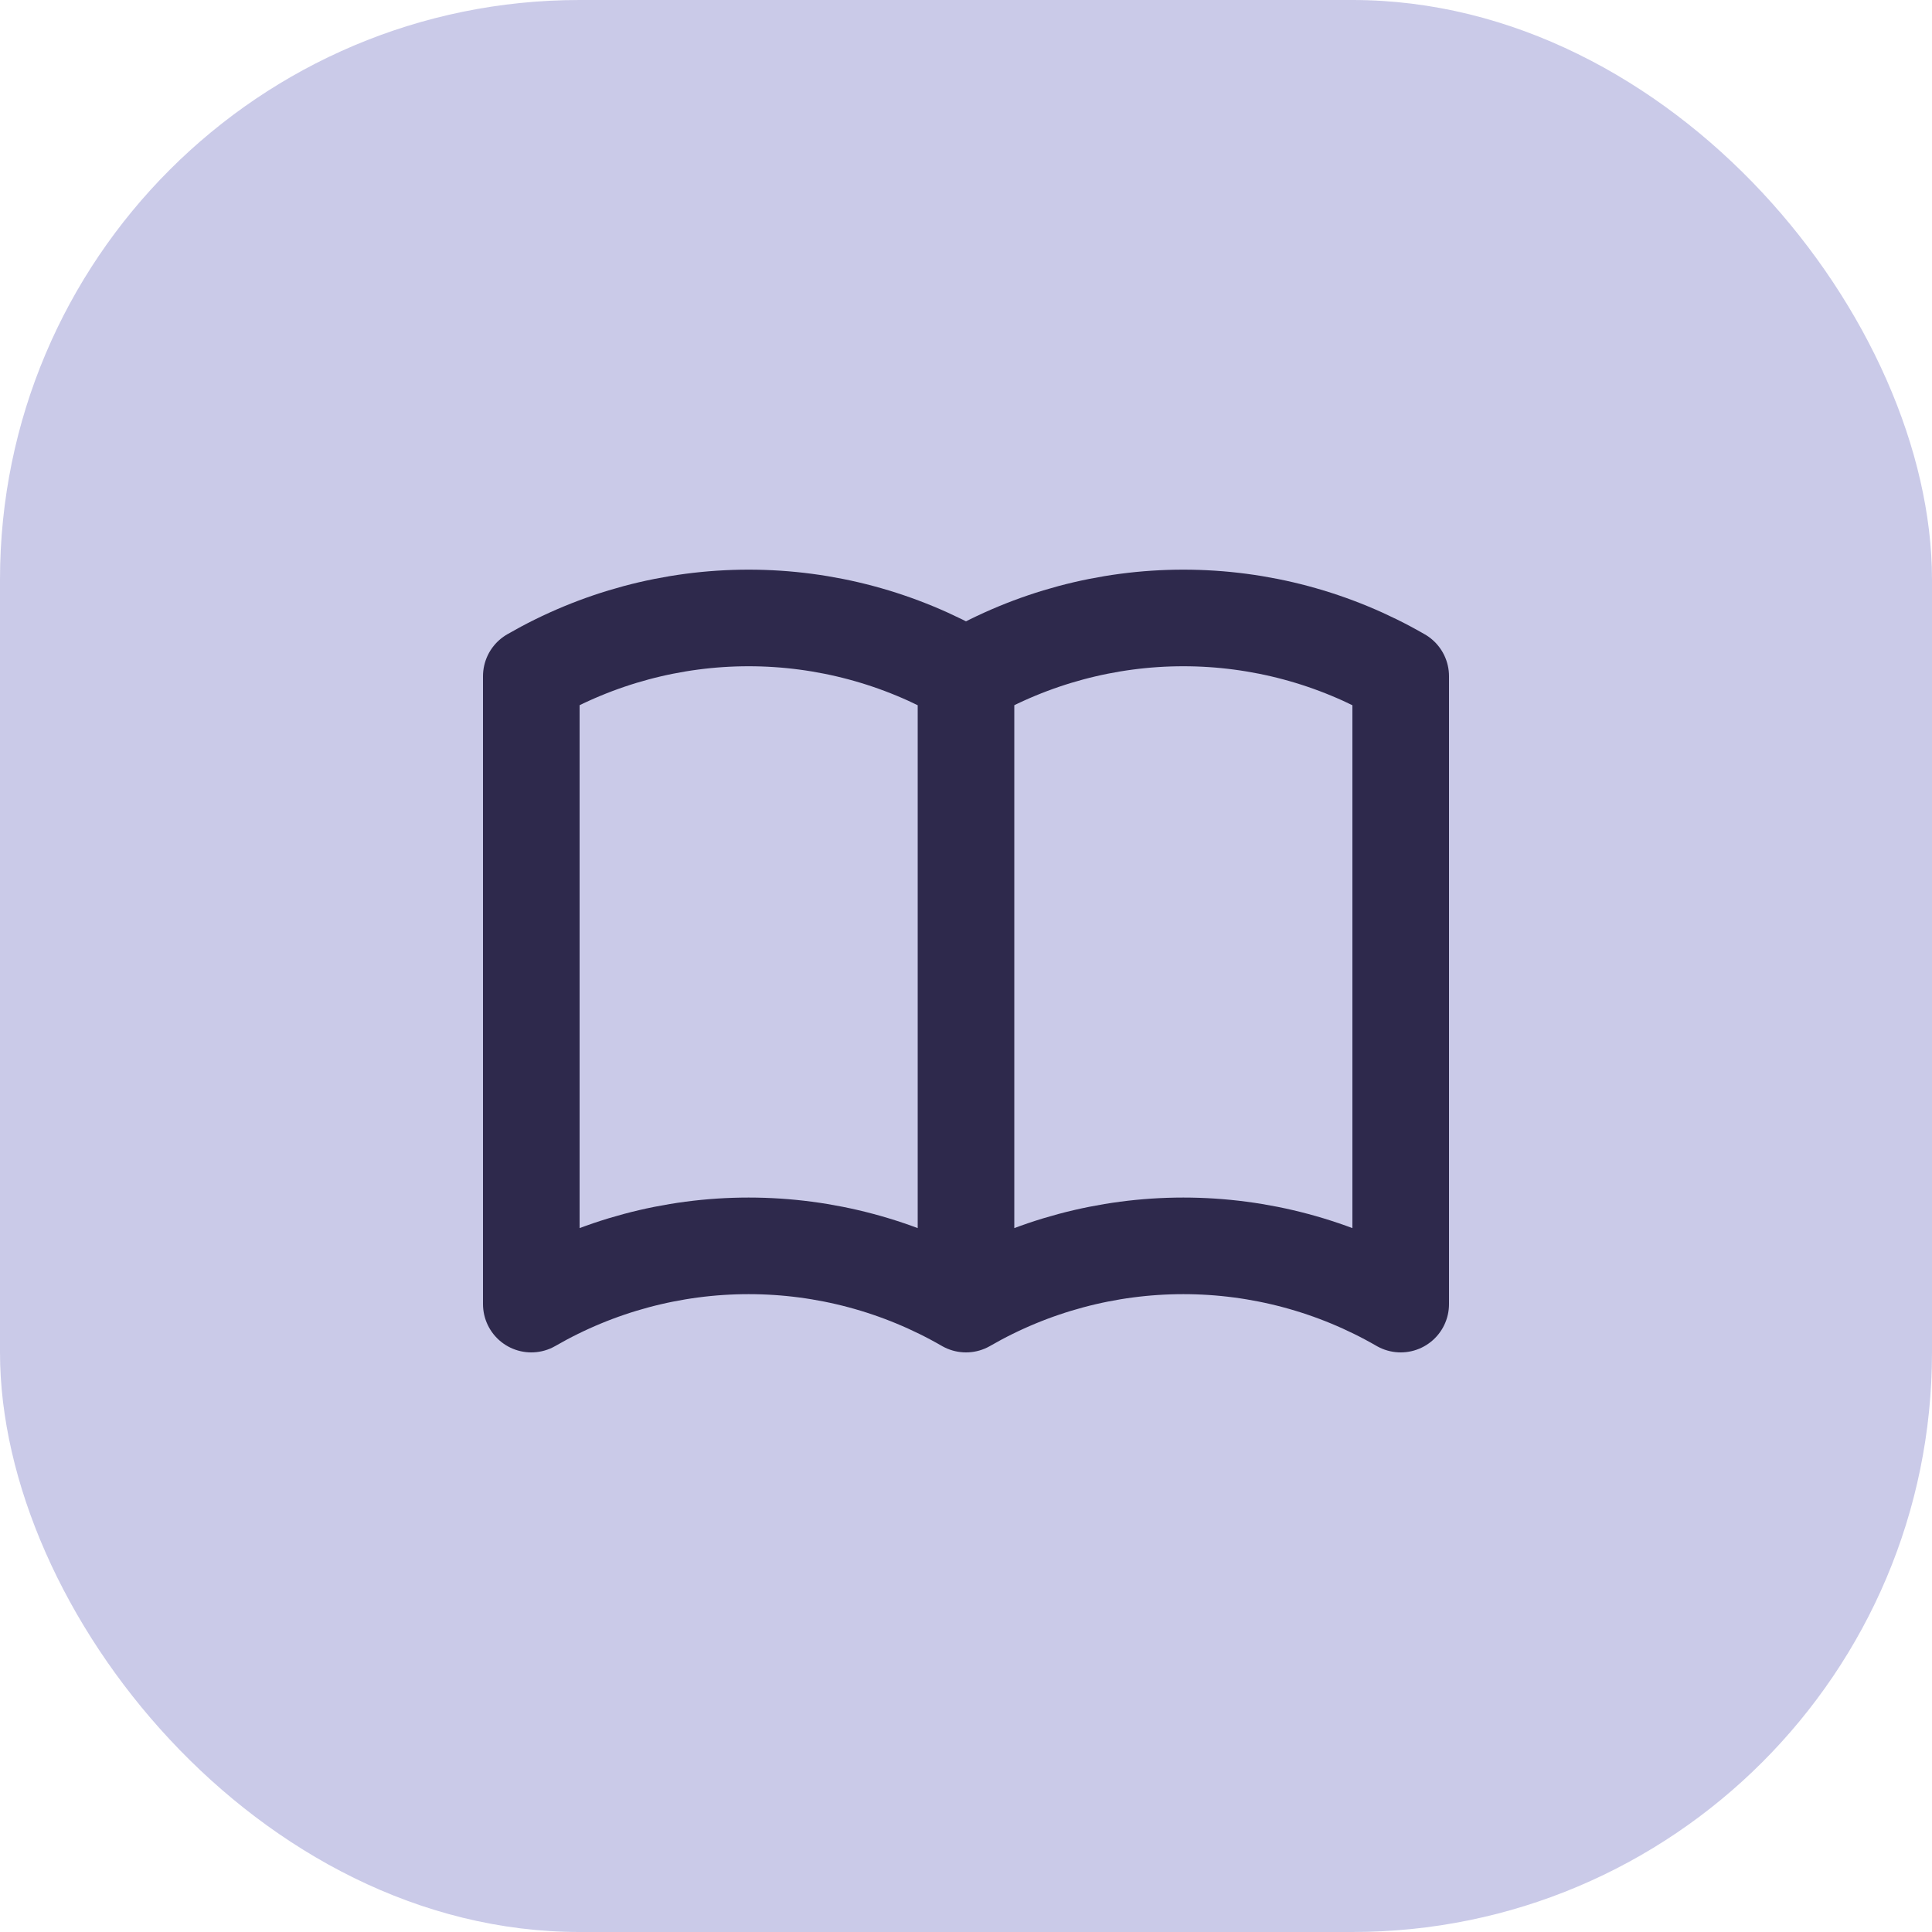 <svg width="40" height="40" viewBox="0 0 40 40" fill="none" xmlns="http://www.w3.org/2000/svg">
<rect width="40" height="40" rx="12" fill="#CACAE8"/>
<path d="M20 27C18.632 26.21 17.08 25.794 15.5 25.794C13.92 25.794 12.368 26.21 11 27V14C12.368 13.21 13.92 12.794 15.5 12.794C17.08 12.794 18.632 13.21 20 14M20 27C21.368 26.21 22.92 25.794 24.5 25.794C26.08 25.794 27.632 26.21 29 27V14C27.632 13.21 26.08 12.794 24.5 12.794C22.92 12.794 21.368 13.21 20 14M20 27V14" stroke="#2E294C" stroke-width="2" stroke-linecap="round" stroke-linejoin="round"/>
</svg>
